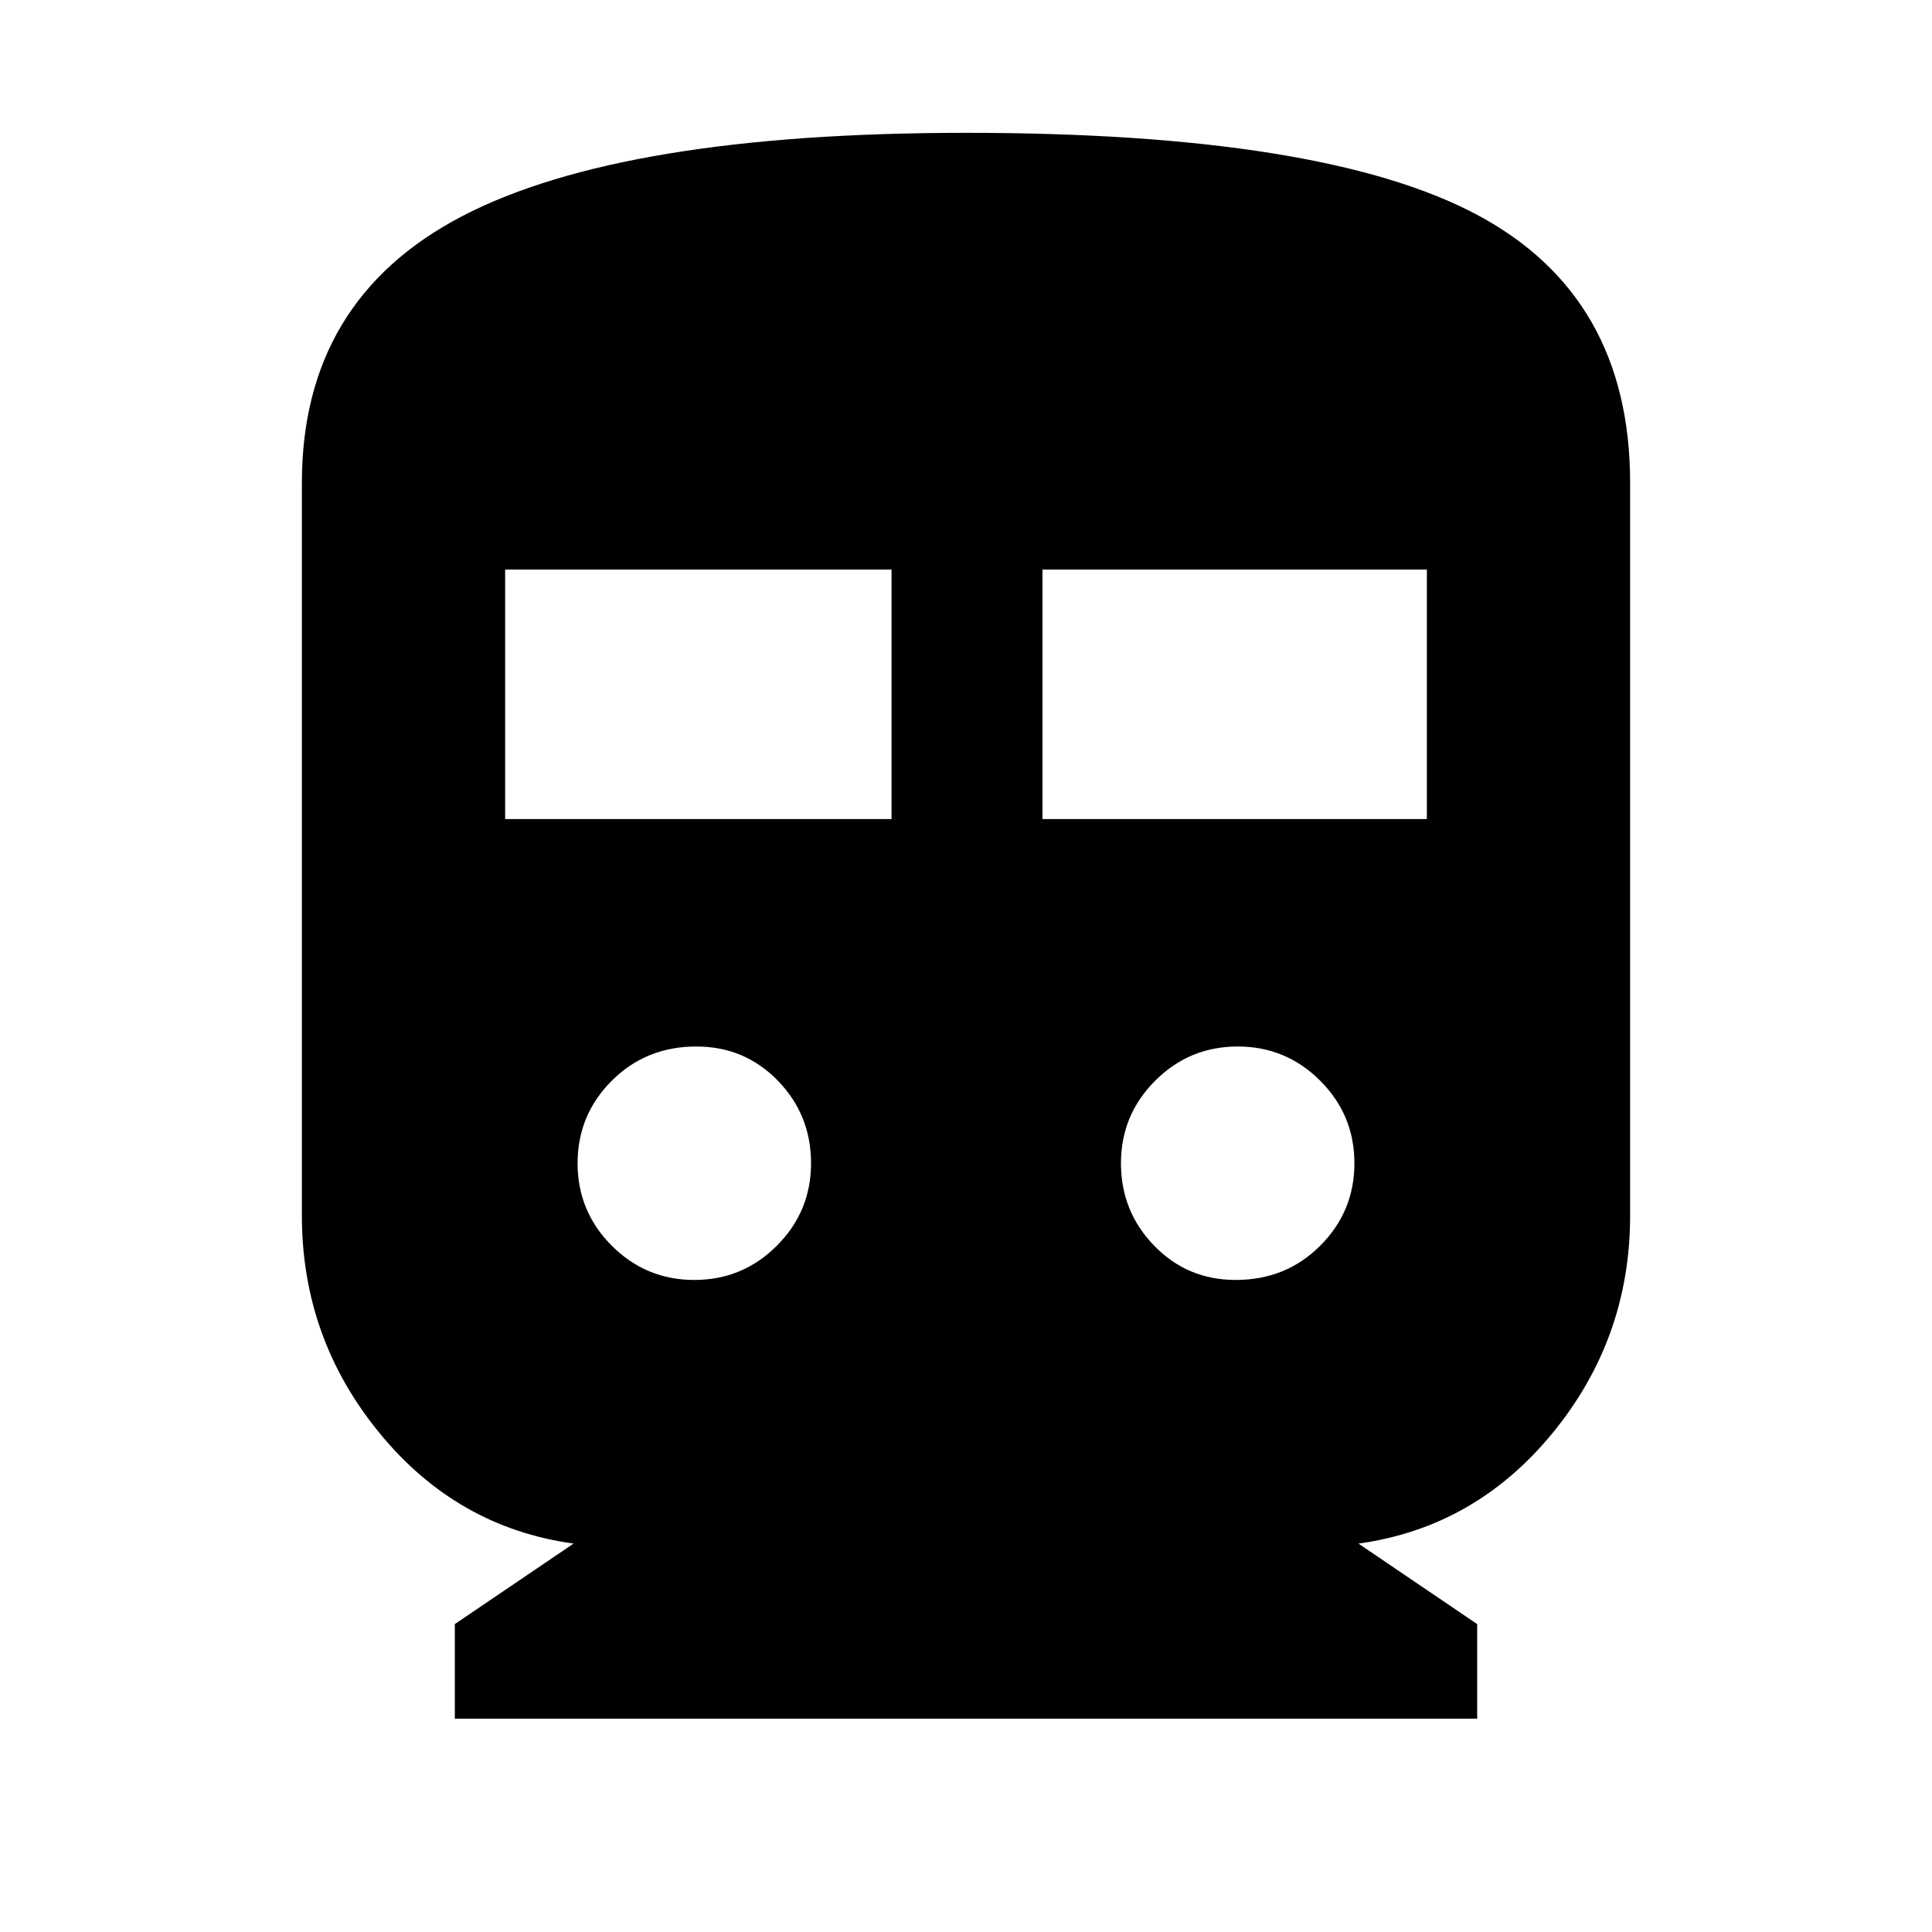 <svg xmlns="http://www.w3.org/2000/svg" height="24" width="24"><path d="M5.65 21.35V20.175L7.125 19.175Q5.675 18.975 4.713 17.8Q3.75 16.625 3.75 15.1V6Q3.75 3.725 5.738 2.687Q7.725 1.65 12 1.65Q16.425 1.65 18.337 2.662Q20.25 3.675 20.25 6V15.1Q20.25 16.625 19.288 17.8Q18.325 18.975 16.875 19.175L18.35 20.175V21.35ZM6.275 10.175H11.075V7.075H6.275ZM12.95 10.175H17.725V7.075H12.95ZM8.625 15.9Q9.225 15.9 9.65 15.475Q10.075 15.05 10.075 14.45Q10.075 13.85 9.663 13.425Q9.25 13 8.65 13Q8.025 13 7.6 13.425Q7.175 13.85 7.175 14.45Q7.175 15.05 7.6 15.475Q8.025 15.9 8.625 15.9ZM15.35 15.9Q15.975 15.9 16.4 15.475Q16.825 15.05 16.825 14.45Q16.825 13.85 16.4 13.425Q15.975 13 15.375 13Q14.775 13 14.35 13.425Q13.925 13.85 13.925 14.45Q13.925 15.05 14.338 15.475Q14.75 15.9 15.35 15.9Z"/></svg>